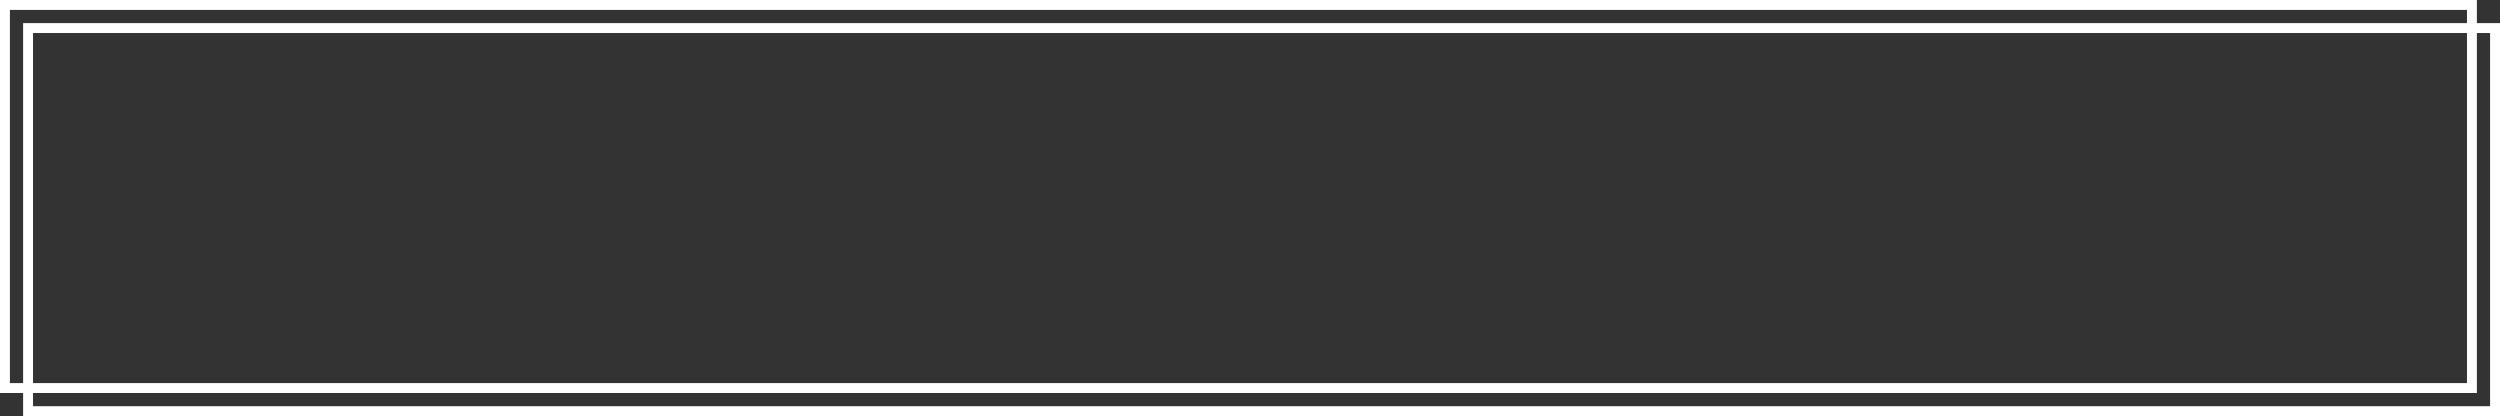 <svg id="title" xmlns="http://www.w3.org/2000/svg" width="757" height="126" viewBox="0 0 757 126">
  <rect x="0" y="0" width="757" height="126" fill="#333333" stroke="none"/>
  <defs>
    <style>
      .cls-1 {
        fill: none;
        stroke: #fff;
        stroke-width: 3px;
      }
    </style>
  </defs>
  <rect id="Прямоугольник_4" data-name="Прямоугольник 4" class="cls-1" x="1.5" y="1.5" width="747" height="116"/>
  <rect id="Прямоугольник_4_копия" data-name="Прямоугольник 4 копия" class="cls-1" x="8.5" y="8.5" width="747" height="116"/>
</svg>
